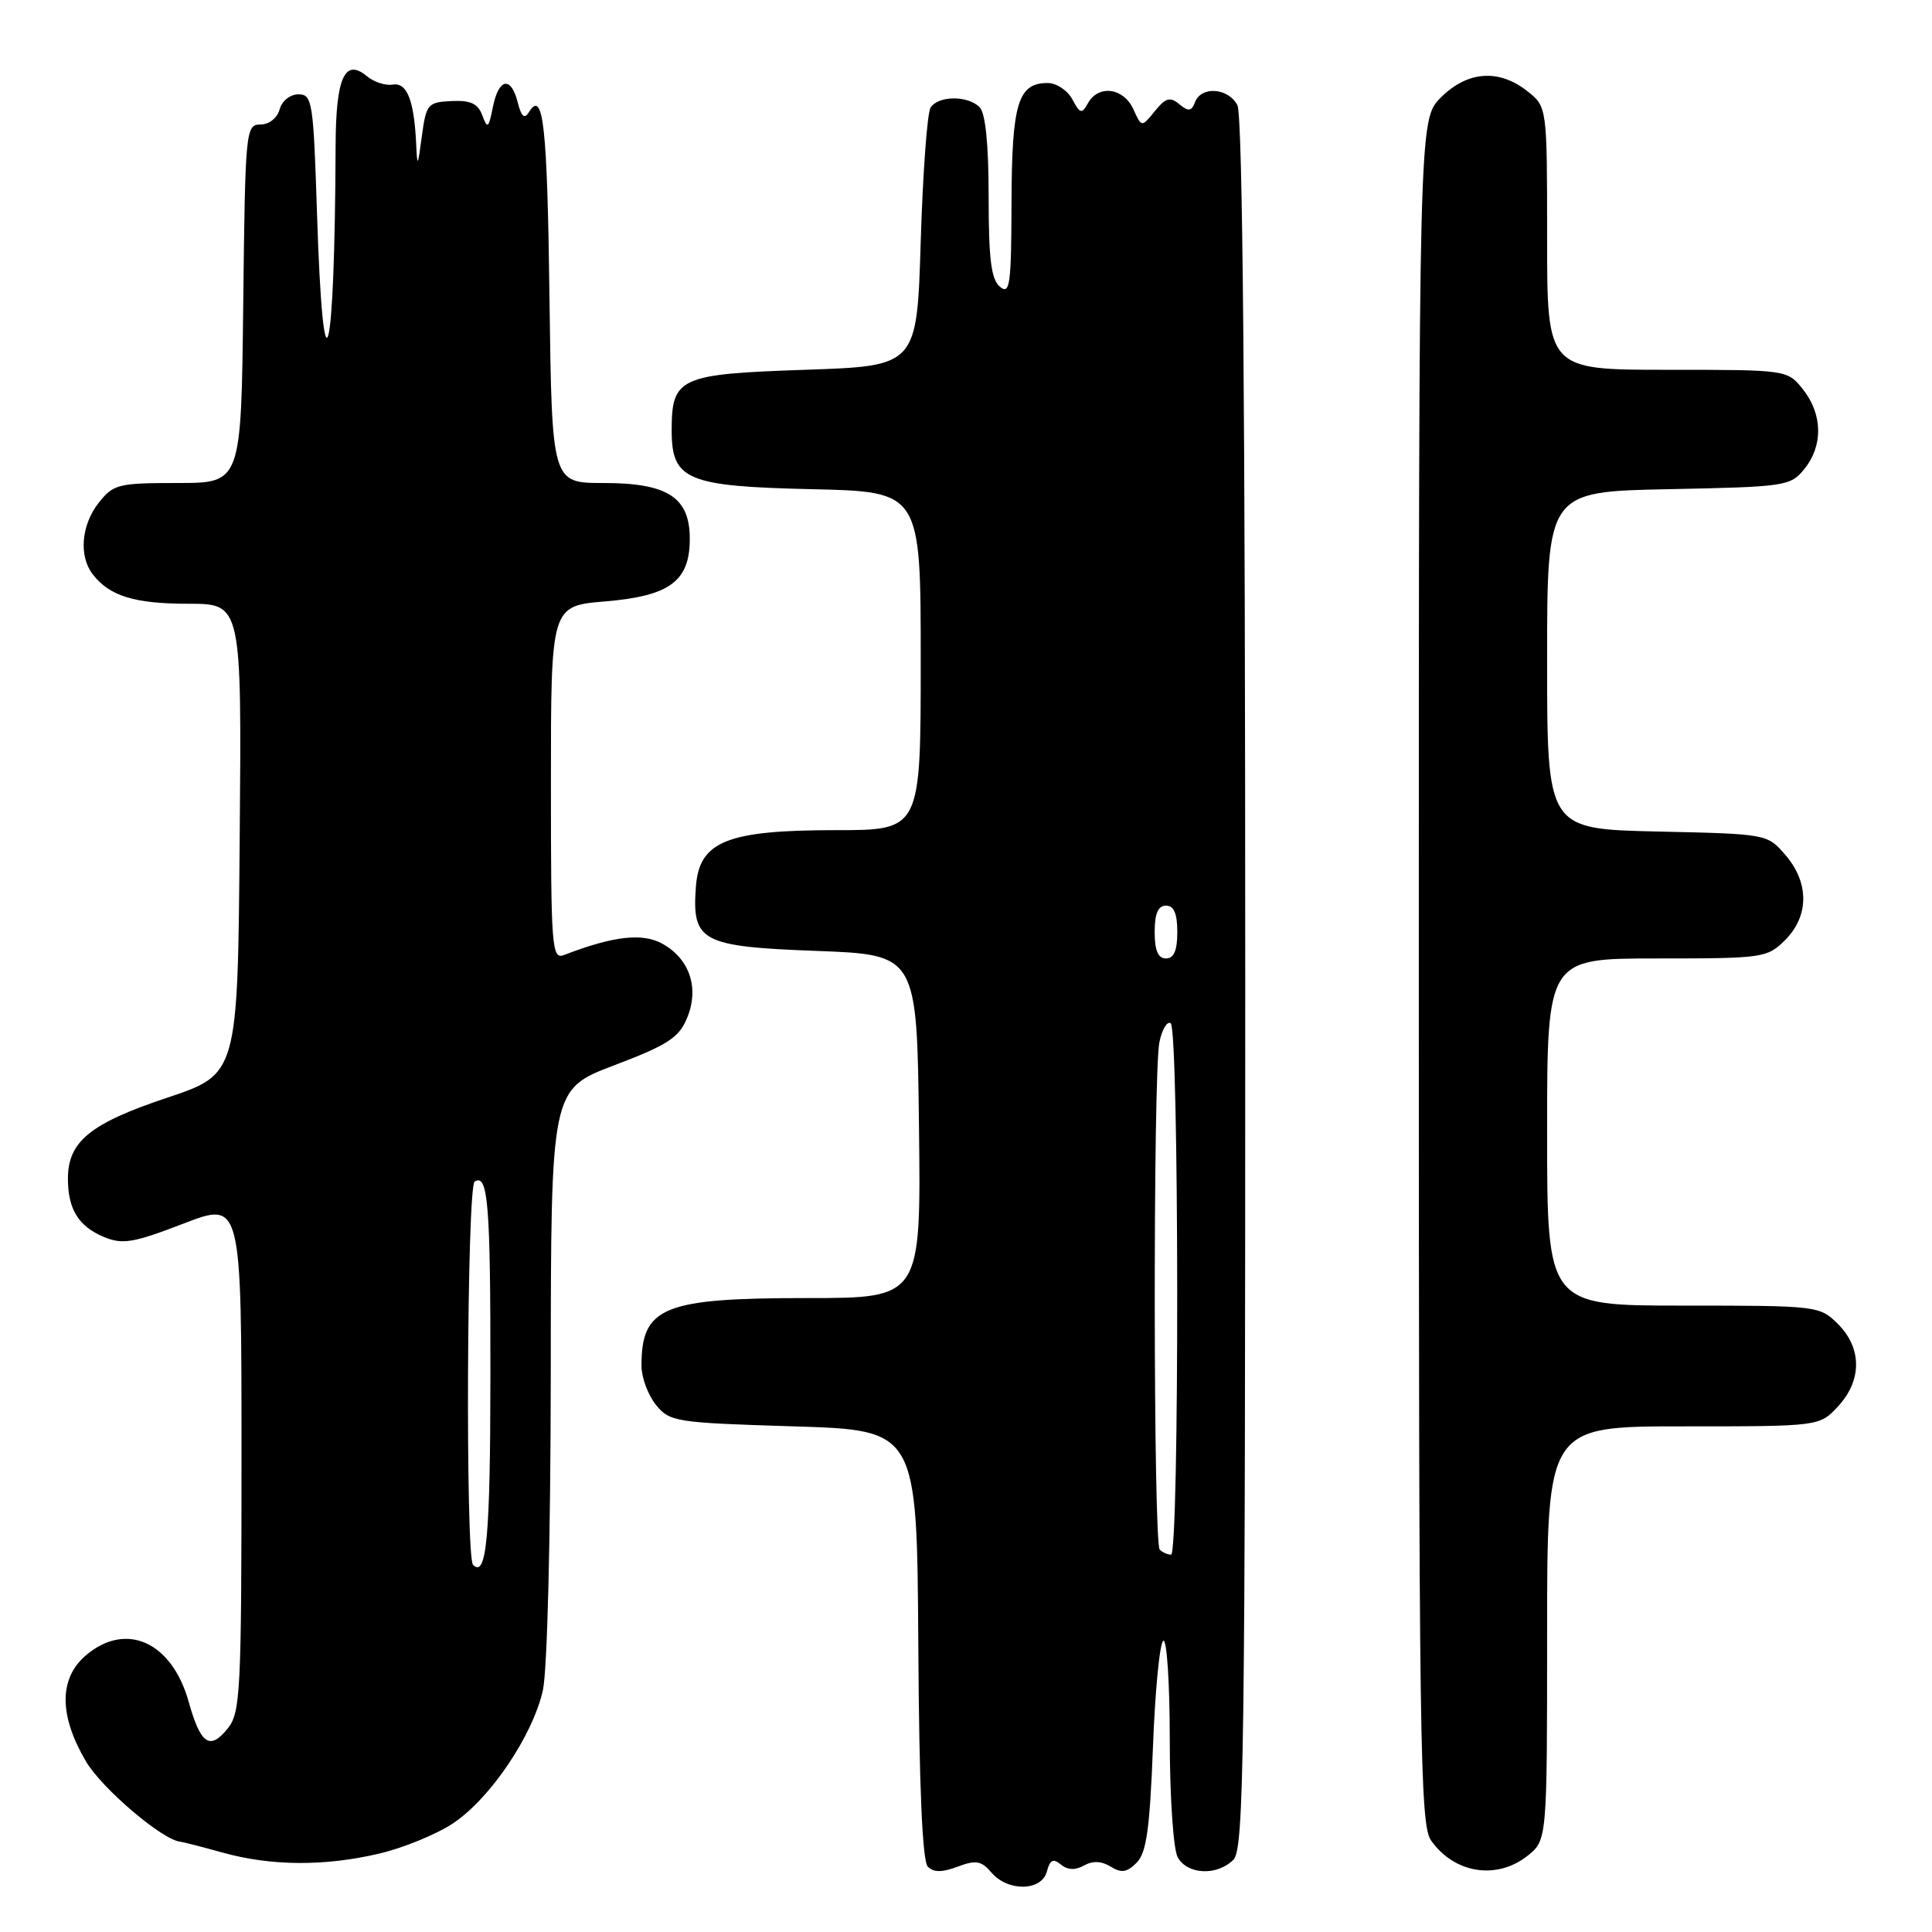 <?xml version="1.0" encoding="UTF-8" standalone="no"?>
<!DOCTYPE svg PUBLIC "-//W3C//DTD SVG 1.1//EN" "http://www.w3.org/Graphics/SVG/1.1/DTD/svg11.dtd" >
<svg xmlns="http://www.w3.org/2000/svg" xmlns:xlink="http://www.w3.org/1999/xlink" version="1.1" viewBox="0 0 256 256">
 <g >
 <path fill="currentColor"
d=" M 138.72 247.98 C 139.12 246.43 139.55 246.22 140.57 247.06 C 141.46 247.79 142.47 247.84 143.63 247.19 C 144.79 246.54 145.96 246.59 147.17 247.34 C 148.58 248.22 149.32 248.11 150.61 246.82 C 151.91 245.52 152.35 242.36 152.77 231.56 C 153.05 224.07 153.67 217.70 154.14 217.41 C 154.61 217.12 155.00 223.01 155.00 230.51 C 155.00 238.00 155.47 245.00 156.04 246.07 C 157.29 248.41 161.26 248.60 163.43 246.43 C 164.84 245.02 165.00 233.12 165.00 130.36 C 165.00 53.35 164.66 15.24 163.96 13.93 C 162.73 11.63 159.18 11.37 158.35 13.53 C 157.88 14.76 157.48 14.81 156.27 13.81 C 155.04 12.79 154.46 12.95 153.02 14.73 C 151.27 16.89 151.27 16.89 150.16 14.44 C 148.87 11.63 145.55 11.19 144.17 13.66 C 143.34 15.14 143.12 15.09 142.09 13.16 C 141.45 11.97 139.98 11.00 138.83 11.00 C 134.88 11.00 134.07 13.68 134.03 26.87 C 134.00 37.75 133.82 39.09 132.50 38.00 C 131.34 37.04 131.00 34.35 131.00 26.08 C 131.00 19.11 130.58 14.98 129.80 14.20 C 128.23 12.63 124.34 12.66 123.31 14.25 C 122.86 14.94 122.28 22.93 122.00 32.00 C 121.50 48.50 121.50 48.50 106.67 49.00 C 90.00 49.56 89.00 50.02 89.00 57.04 C 89.00 63.61 91.02 64.45 107.60 64.82 C 122.00 65.15 122.00 65.15 122.00 87.57 C 122.00 110.00 122.00 110.00 110.75 110.00 C 96.31 110.00 92.65 111.48 92.21 117.50 C 91.67 124.76 92.92 125.43 108.17 126.00 C 121.50 126.50 121.50 126.50 121.77 149.25 C 122.04 172.00 122.04 172.00 106.97 172.00 C 87.87 172.00 85.00 173.17 85.00 180.97 C 85.00 182.52 85.86 184.84 86.91 186.14 C 88.74 188.40 89.48 188.52 105.16 189.00 C 121.50 189.50 121.50 189.50 121.68 217.88 C 121.79 236.76 122.22 246.62 122.94 247.34 C 123.72 248.12 124.83 248.12 126.90 247.34 C 129.32 246.43 130.03 246.56 131.38 248.13 C 133.57 250.69 138.03 250.60 138.72 247.98 Z  M 202.37 245.93 C 205.00 243.85 205.00 243.85 205.00 216.43 C 205.00 189.00 205.00 189.00 223.05 189.00 C 241.10 189.00 241.10 189.00 243.55 186.35 C 246.74 182.91 246.73 178.64 243.55 175.45 C 241.12 173.03 240.87 173.00 223.05 173.00 C 205.00 173.00 205.00 173.00 205.00 150.00 C 205.00 127.00 205.00 127.00 219.55 127.00 C 233.66 127.00 234.16 126.93 236.55 124.55 C 239.72 121.37 239.74 116.97 236.59 113.31 C 234.18 110.50 234.17 110.50 219.59 110.18 C 205.00 109.85 205.00 109.85 205.00 87.50 C 205.00 65.14 205.00 65.14 221.09 64.82 C 236.61 64.51 237.25 64.42 239.09 62.14 C 241.58 59.06 241.52 54.93 238.93 51.63 C 236.85 49.00 236.85 49.00 220.93 49.00 C 205.00 49.00 205.00 49.00 205.00 31.57 C 205.00 14.15 205.00 14.15 202.37 12.07 C 198.59 9.10 194.44 9.41 190.92 12.92 C 188.00 15.85 188.00 15.85 188.00 128.70 C 188.00 230.74 188.15 241.77 189.61 243.85 C 192.67 248.23 198.28 249.14 202.37 245.93 Z  M 50.25 245.61 C 53.42 244.87 57.81 243.07 60.00 241.62 C 64.92 238.37 70.56 230.02 71.93 224.00 C 72.52 221.38 72.96 203.79 72.98 181.92 C 73.00 144.34 73.00 144.34 81.38 141.16 C 88.47 138.47 89.97 137.50 91.04 134.89 C 92.68 130.95 91.40 127.08 87.79 125.06 C 85.16 123.58 81.27 124.02 74.75 126.54 C 73.11 127.17 73.00 125.69 73.00 103.75 C 73.00 80.29 73.00 80.29 80.18 79.69 C 88.76 78.97 91.40 77.02 91.40 71.39 C 91.40 65.89 88.47 64.00 79.95 64.00 C 73.13 64.00 73.13 64.00 72.81 39.58 C 72.52 16.53 71.99 11.78 70.08 14.87 C 69.49 15.82 69.08 15.46 68.61 13.60 C 67.72 10.04 66.08 10.33 65.31 14.18 C 64.75 17.00 64.59 17.13 63.91 15.29 C 63.33 13.72 62.36 13.27 59.82 13.39 C 56.68 13.54 56.47 13.79 55.90 18.03 C 55.35 22.16 55.29 22.23 55.14 19.00 C 54.87 13.27 53.92 10.89 52.03 11.21 C 51.08 11.37 49.54 10.87 48.61 10.09 C 45.68 7.66 44.50 10.28 44.47 19.31 C 44.36 48.53 42.83 54.05 42.00 28.17 C 41.53 13.46 41.38 12.50 39.55 12.50 C 38.44 12.50 37.35 13.37 37.05 14.50 C 36.73 15.65 35.65 16.50 34.50 16.50 C 32.56 16.50 32.49 17.26 32.23 40.25 C 31.96 64.00 31.96 64.00 23.55 64.00 C 15.66 64.00 15.02 64.16 13.07 66.63 C 10.77 69.56 10.42 73.67 12.28 76.09 C 14.51 78.98 17.80 80.00 24.95 80.00 C 32.03 80.00 32.03 80.00 31.76 111.17 C 31.50 142.33 31.50 142.33 22.13 145.46 C 11.96 148.85 9.00 151.26 9.00 156.18 C 9.00 160.23 10.41 162.51 13.78 163.91 C 16.25 164.93 17.67 164.69 24.32 162.13 C 32.00 159.17 32.00 159.17 32.00 192.98 C 32.00 224.30 31.86 226.95 30.16 229.05 C 27.80 231.97 26.58 231.13 25.00 225.49 C 22.77 217.53 16.67 214.80 11.35 219.37 C 7.80 222.43 7.81 227.30 11.38 233.38 C 13.49 236.98 21.59 243.87 23.92 244.04 C 24.24 244.07 26.75 244.71 29.50 245.48 C 35.94 247.27 43.04 247.31 50.25 245.61 Z  M 153.67 205.33 C 152.82 204.49 152.78 142.34 153.62 138.14 C 153.96 136.43 154.64 135.28 155.12 135.58 C 156.24 136.27 156.29 206.00 155.17 206.00 C 154.71 206.00 154.03 205.70 153.67 205.33 Z  M 153.00 123.50 C 153.00 121.06 153.45 120.00 154.50 120.00 C 155.55 120.00 156.00 121.06 156.00 123.50 C 156.00 125.94 155.55 127.00 154.50 127.00 C 153.45 127.00 153.00 125.94 153.00 123.50 Z  M 62.68 207.35 C 61.66 206.32 61.86 157.20 62.90 156.56 C 64.67 155.47 65.00 159.53 64.98 182.33 C 64.97 203.71 64.47 209.14 62.68 207.35 Z "/>
</g>
</svg>